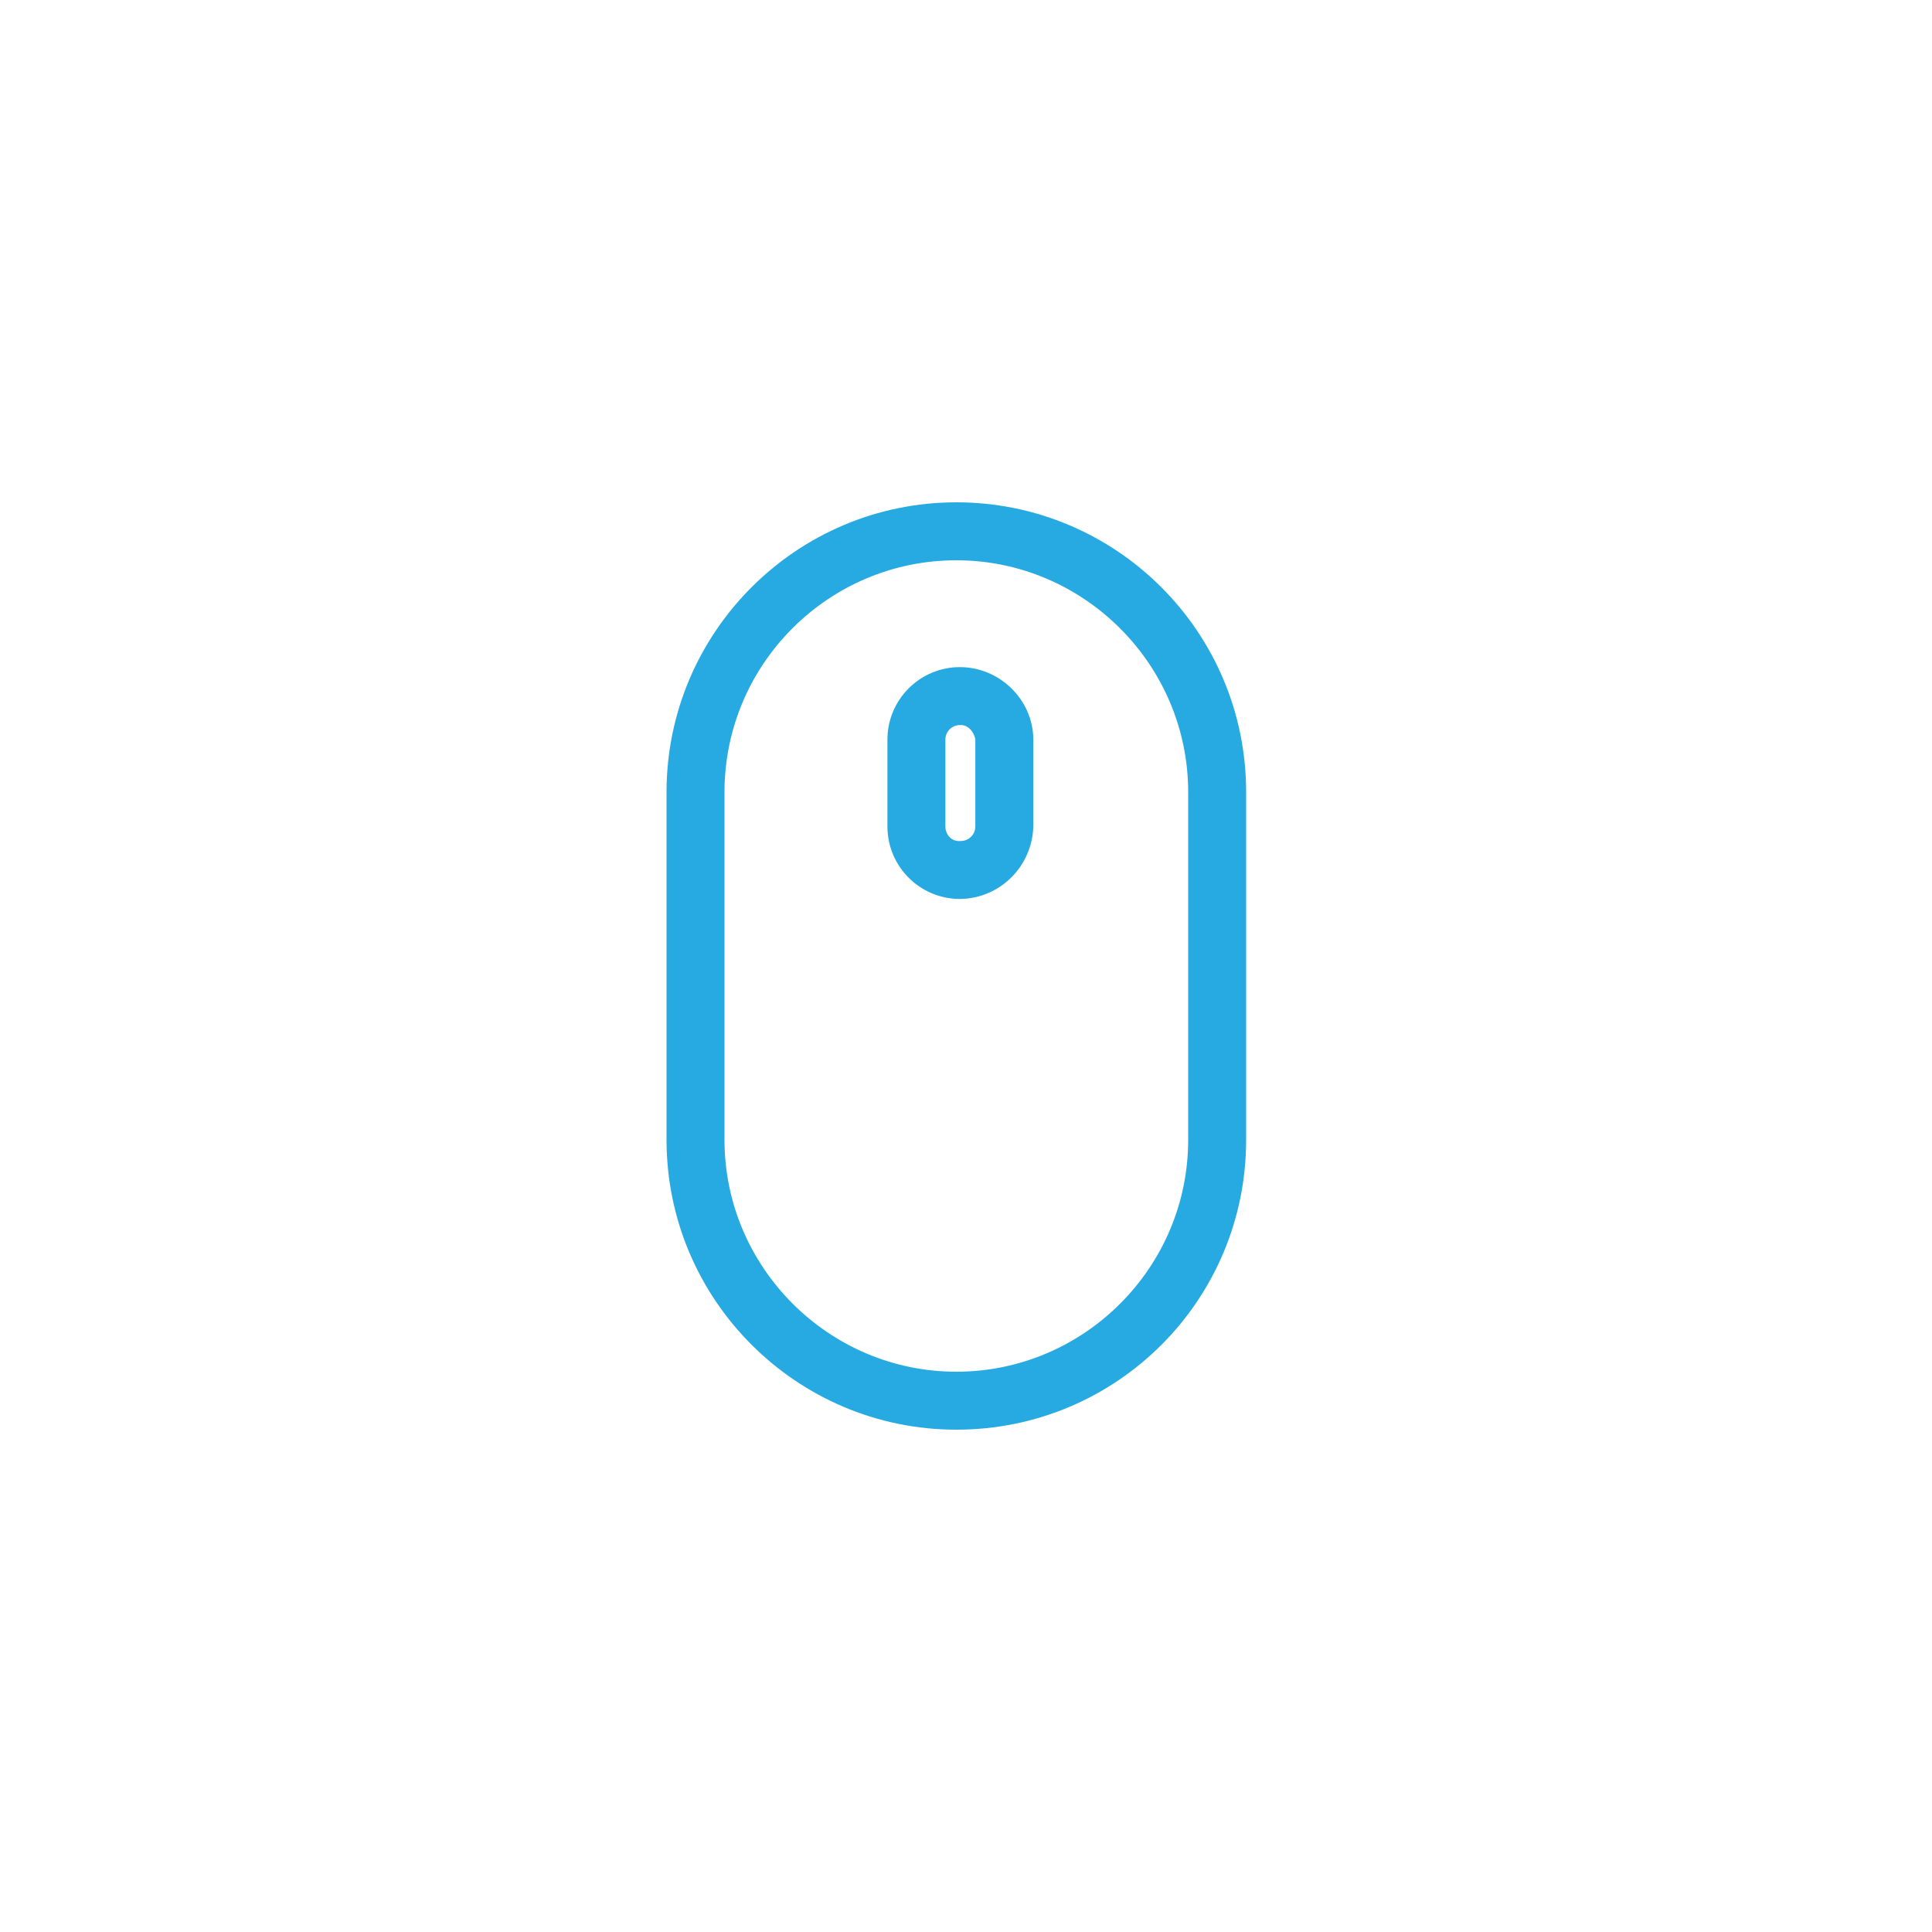 <svg xmlns="http://www.w3.org/2000/svg" xmlns:xlink="http://www.w3.org/1999/xlink" version="1.1" id="Layer_1" x="0px" y="0px" width="100px" height="100px" enable-background="new 0 0 100 100" xml:space="preserve"><style>.style0{fill:	#27AAE1;}</style><path d="M49.5 74c-8.27 0-15-6.73-15-15V41c0-8.271 6.729-15 15-15c8.271 0 15 6.7 15 15v18 C64.5 67.3 57.8 74 49.5 74z M49.5 29c-6.617 0-12 5.383-12 12v18c0 6.6 5.4 12 12 12s12-5.383 12-12V41 C61.5 34.4 56.1 29 49.5 29z M49.683 46.53c-2.068 0-3.75-1.681-3.75-3.75v-4.5c0-2.068 1.682-3.75 3.75-3.75 c2.068 0 3.8 1.7 3.8 3.75v4.5C53.433 44.8 51.8 46.5 49.7 46.53z M49.683 37.53c-0.413 0-0.75 0.337-0.75 0.75v4.5 c0 0.4 0.3 0.8 0.8 0.75c0.413 0 0.75-0.337 0.75-0.75v-4.5C50.433 37.9 50.1 37.5 49.7 37.53z" class="style0"/></svg>